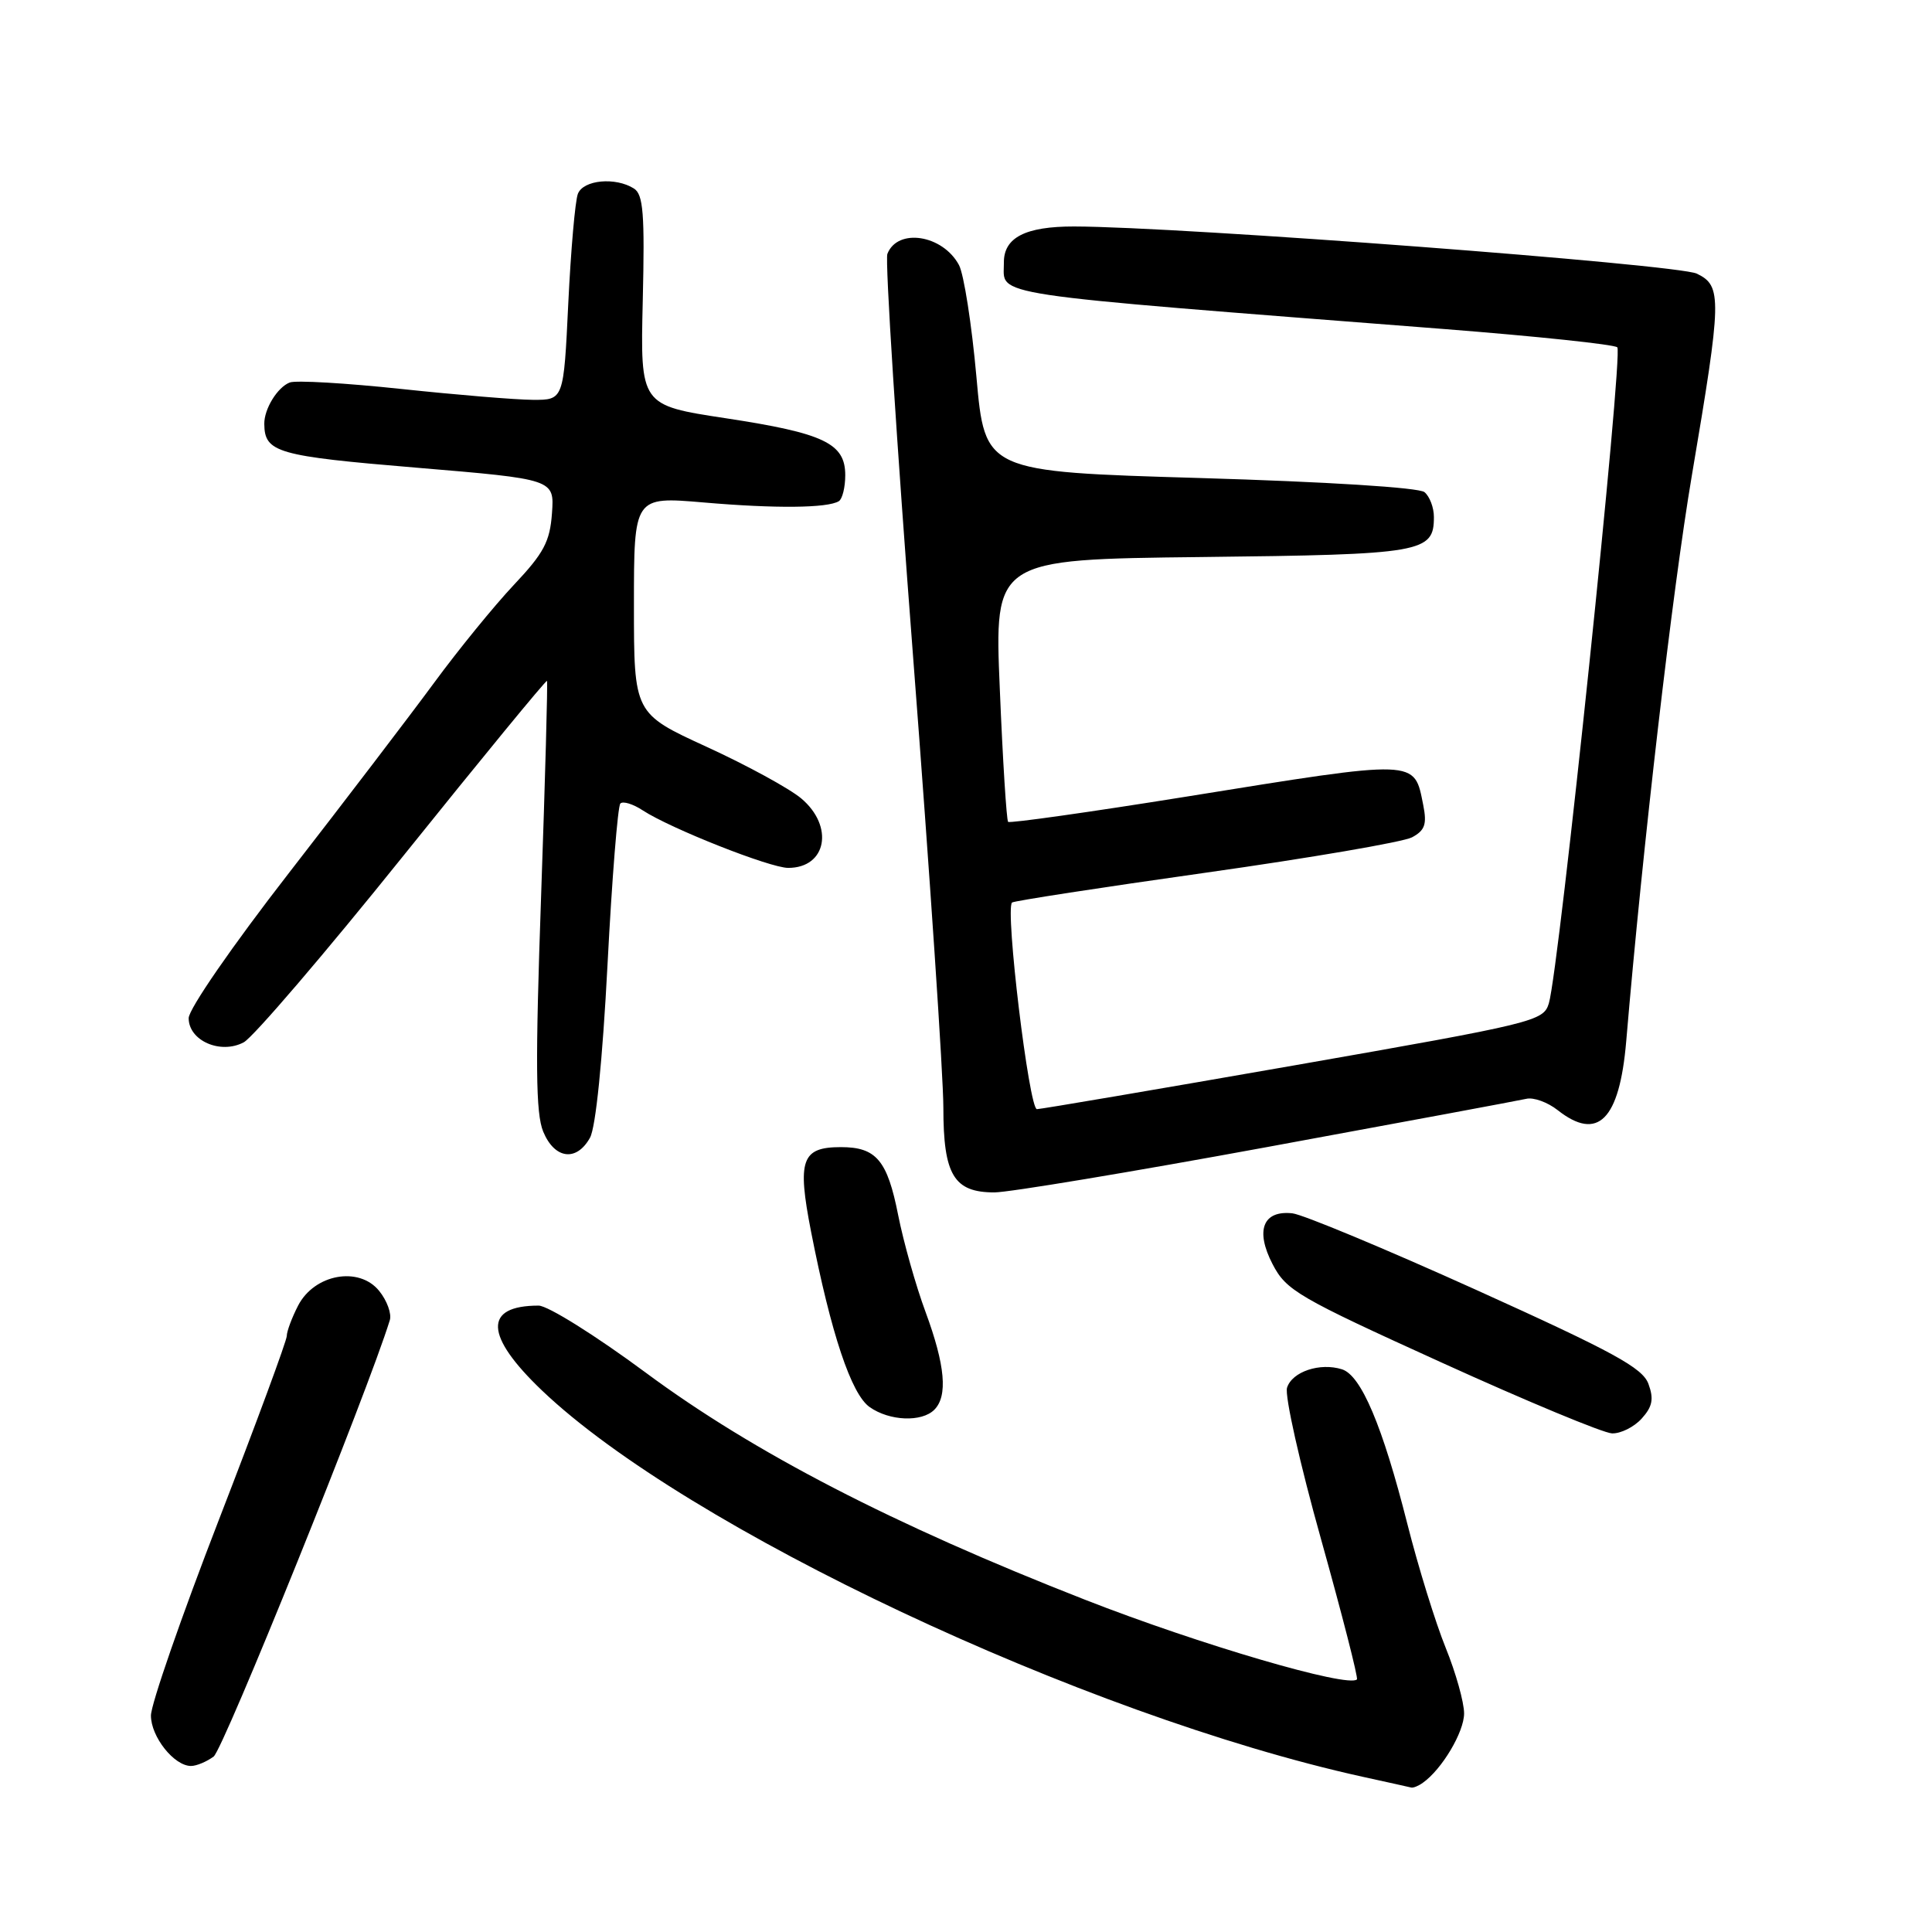<?xml version="1.0" encoding="UTF-8" standalone="no"?>
<!DOCTYPE svg PUBLIC "-//W3C//DTD SVG 1.1//EN" "http://www.w3.org/Graphics/SVG/1.1/DTD/svg11.dtd" >
<svg xmlns="http://www.w3.org/2000/svg" xmlns:xlink="http://www.w3.org/1999/xlink" version="1.1" viewBox="0 0 256 256">
 <g >
 <path fill="currentColor"
d=" M 188.53 236.23 C 191.07 234.44 194.00 229.50 194.00 227.04 C 194.00 225.56 192.90 221.64 191.56 218.34 C 190.22 215.04 187.93 207.65 186.48 201.92 C 183.19 188.92 180.36 182.25 177.82 181.44 C 174.90 180.52 171.21 181.75 170.54 183.88 C 170.21 184.92 172.24 193.96 175.05 203.97 C 177.85 213.99 179.99 222.34 179.80 222.53 C 178.65 223.68 158.94 217.91 143.79 211.98 C 118.33 202.02 99.84 192.46 85.56 181.88 C 78.97 177.00 72.59 173.00 71.37 173.00 C 64.04 173.00 64.20 176.98 71.82 184.25 C 90.93 202.47 143.55 227.25 180.50 235.42 C 183.80 236.14 186.72 236.79 187.00 236.86 C 187.28 236.92 187.97 236.64 188.53 236.23 Z  M 28.31 232.75 C 29.59 231.81 48.75 184.35 51.65 174.94 C 51.92 174.09 51.28 172.33 50.24 171.05 C 47.57 167.75 41.66 168.82 39.50 173.00 C 38.68 174.59 38.00 176.41 38.00 177.02 C 38.00 177.64 33.95 188.61 29.00 201.39 C 24.05 214.17 20.00 225.84 20.00 227.32 C 20.00 230.13 23.07 234.00 25.31 234.00 C 26.03 234.00 27.38 233.44 28.31 232.75 Z  M 217.53 187.97 C 218.96 186.39 219.16 185.37 218.43 183.38 C 217.66 181.25 213.81 179.15 195.61 170.92 C 183.57 165.48 172.60 160.91 171.24 160.77 C 167.35 160.35 166.30 163.03 168.62 167.50 C 170.43 171.00 171.99 171.90 191.03 180.55 C 202.29 185.67 212.44 189.89 213.60 189.93 C 214.75 189.97 216.52 189.09 217.53 187.97 Z  M 123.80 186.80 C 125.61 184.99 125.25 180.92 122.65 173.87 C 121.35 170.37 119.72 164.57 119.01 161.00 C 117.58 153.75 116.11 152.00 111.43 152.00 C 106.21 152.00 105.61 153.68 107.47 163.20 C 110.12 176.72 112.80 184.75 115.24 186.45 C 117.87 188.30 122.13 188.47 123.80 186.80 Z  M 167.85 152.00 C 185.81 148.70 201.28 145.82 202.24 145.60 C 203.19 145.37 205.07 146.05 206.40 147.10 C 211.72 151.29 214.59 148.41 215.48 138.00 C 217.67 112.11 221.63 78.03 224.18 63.00 C 228.16 39.50 228.20 37.89 224.84 36.26 C 222.29 35.03 156.34 30.03 142.32 30.01 C 135.86 30.00 132.98 31.48 133.02 34.82 C 133.06 39.31 129.53 38.78 191.50 43.61 C 203.60 44.56 213.86 45.64 214.30 46.02 C 215.12 46.72 206.59 128.48 205.23 132.95 C 204.51 135.31 203.41 135.58 171.49 141.17 C 153.35 144.34 138.01 146.95 137.40 146.97 C 136.36 147.00 133.16 120.48 134.10 119.59 C 134.32 119.38 145.86 117.60 159.74 115.64 C 173.62 113.68 185.93 111.57 187.10 110.95 C 188.81 110.03 189.09 109.22 188.59 106.69 C 187.36 100.56 188.11 100.58 157.06 105.58 C 144.35 107.62 133.79 109.11 133.58 108.90 C 133.37 108.68 132.87 100.76 132.48 91.31 C 131.75 74.12 131.75 74.12 159.22 73.81 C 188.55 73.48 190.00 73.23 190.00 68.50 C 190.00 67.26 189.44 65.78 188.75 65.21 C 188.01 64.60 175.82 63.84 159.00 63.34 C 130.50 62.50 130.50 62.50 129.38 49.92 C 128.76 43.00 127.72 36.34 127.07 35.12 C 124.91 31.10 118.92 30.17 117.58 33.65 C 117.26 34.47 118.80 58.55 121.00 87.16 C 123.20 115.77 125.00 142.59 125.00 146.76 C 125.00 155.68 126.39 158.00 131.76 158.00 C 133.66 158.00 149.90 155.30 167.85 152.00 Z  M 78.18 150.75 C 78.94 149.37 79.84 140.49 80.50 127.80 C 81.09 116.41 81.86 106.81 82.20 106.47 C 82.54 106.12 83.88 106.53 85.17 107.38 C 88.84 109.78 102.03 115.00 104.44 115.00 C 109.53 115.00 110.56 109.49 106.16 105.79 C 104.60 104.48 98.98 101.41 93.66 98.97 C 84.00 94.54 84.00 94.54 84.00 80.16 C 84.00 65.79 84.00 65.79 93.25 66.58 C 102.75 67.40 109.66 67.33 111.15 66.41 C 111.62 66.12 112.00 64.57 112.00 62.96 C 112.00 58.74 109.18 57.40 96.17 55.42 C 84.84 53.70 84.84 53.70 85.17 39.82 C 85.44 28.31 85.24 25.77 84.00 24.98 C 81.55 23.43 77.28 23.83 76.57 25.69 C 76.21 26.62 75.64 33.15 75.30 40.19 C 74.69 53.00 74.69 53.00 70.60 52.98 C 68.34 52.97 60.51 52.32 53.18 51.54 C 45.85 50.76 39.20 50.37 38.40 50.68 C 36.77 51.30 34.99 54.19 35.02 56.18 C 35.06 59.96 36.69 60.43 55.18 61.97 C 73.46 63.50 73.46 63.50 73.14 68.00 C 72.87 71.78 72.05 73.30 68.09 77.50 C 65.50 80.25 60.73 86.10 57.50 90.50 C 54.26 94.90 45.63 106.21 38.31 115.64 C 30.77 125.35 25.00 133.71 25.00 134.91 C 25.00 137.90 29.23 139.75 32.30 138.11 C 33.55 137.44 43.06 126.33 53.43 113.42 C 63.80 100.51 72.37 90.07 72.48 90.22 C 72.59 90.38 72.24 103.19 71.70 118.70 C 70.92 140.96 70.98 147.54 71.98 149.95 C 73.49 153.59 76.39 153.97 78.18 150.75 Z "/>
</g>
</svg>